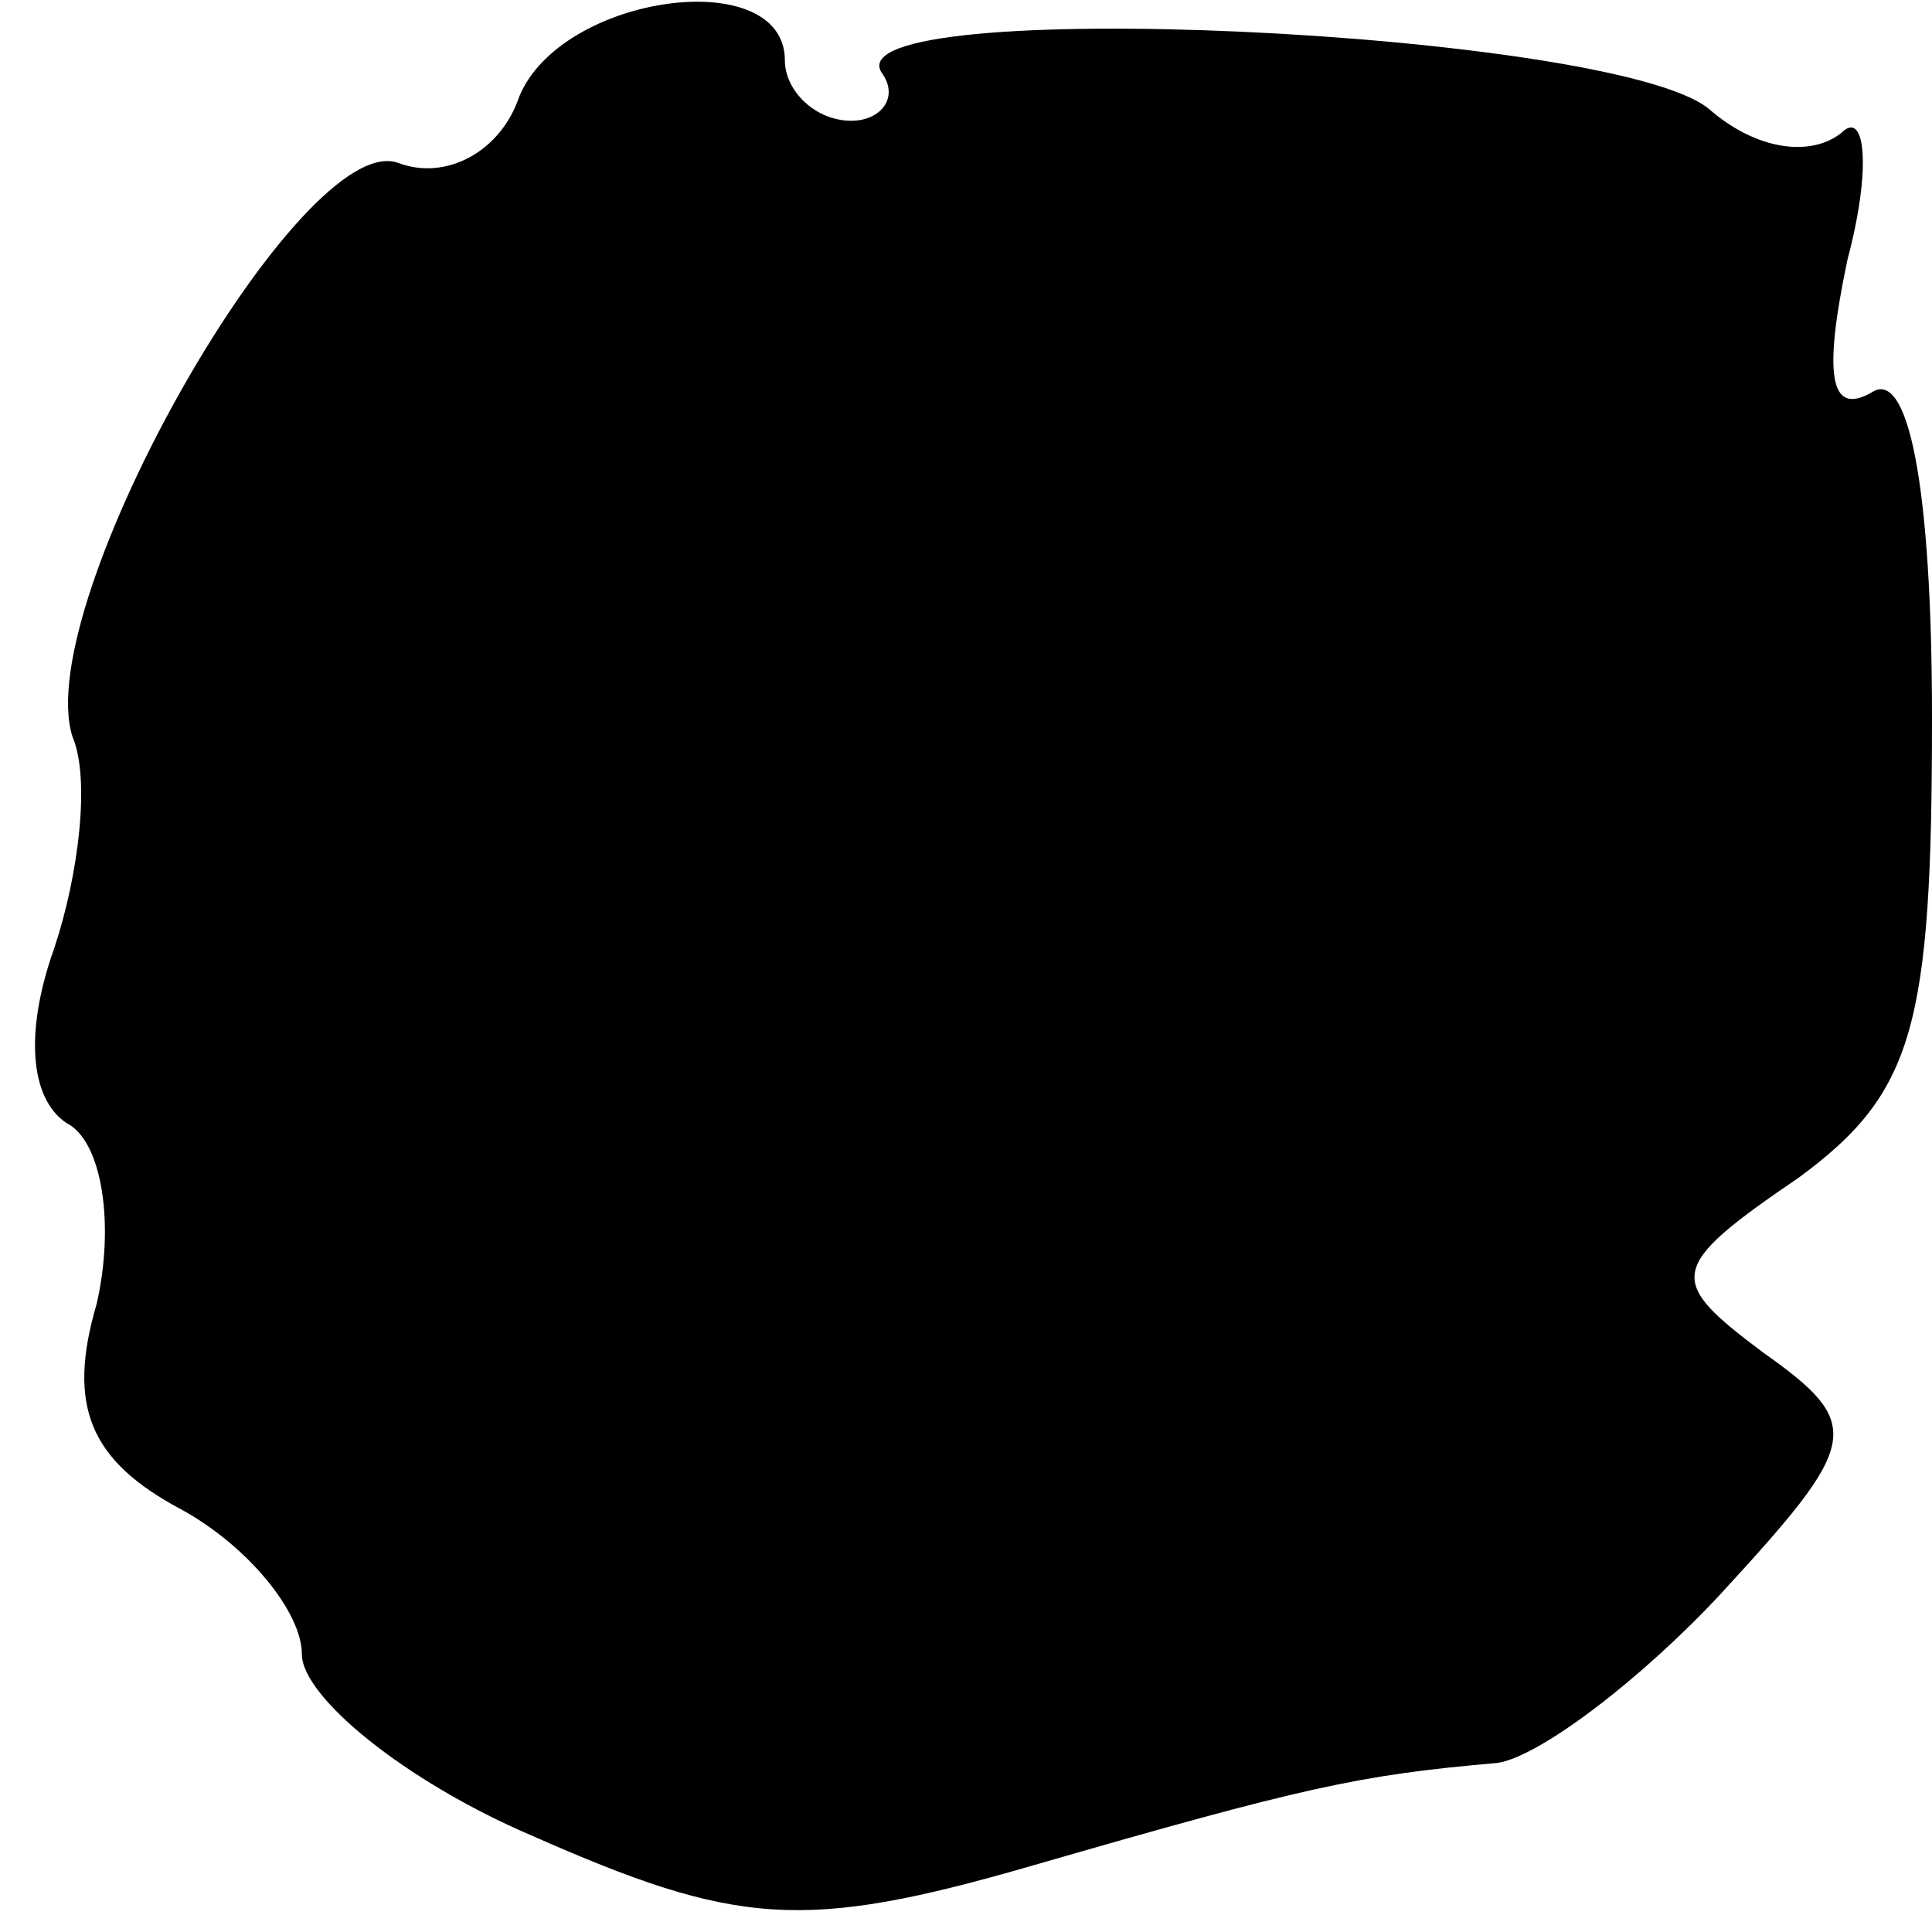 <?xml version="1.0" standalone="no"?>
<!DOCTYPE svg PUBLIC "-//W3C//DTD SVG 20010904//EN"
 "http://www.w3.org/TR/2001/REC-SVG-20010904/DTD/svg10.dtd">
<svg version="1.0" xmlns="http://www.w3.org/2000/svg"
 width="32pt" height="32pt" viewBox="0 0 32 32"
 preserveAspectRatio="xMidYMid meet">
<g transform="translate(0,32) scale(0.1,-0.1)"
fill="#000000" stroke="none">
<path fill="#000000" stroke="none" d="M86 304 c-3 -9 -12 -14 -20 -11 -16 6
-61 -73 -54 -95 3 -7 1 -23 -3 -35 -5 -14 -4 -25 2 -29 6 -3 8 -17 5 -30 -5
-17 -1 -26 14 -34 11 -6 20 -17 20 -24 0 -7 17 -21 38 -30 34 -15 45 -16 83
-5 45 13 54 15 77 17 7 1 24 14 37 28 23 25 24 28 7 40 -16 12 -16 14 6 29 19
14 22 25 22 76 0 39 -4 58 -10 54 -7 -4 -8 3 -4 22 4 15 3 25 -1 21 -5 -4 -14
-3 -22 4 -16 13 -145 19 -137 6 3 -4 0 -8 -5 -8 -6 0 -11 5 -11 10 0 16 -37
11 -44 -6z"/>
</g>
</svg>
